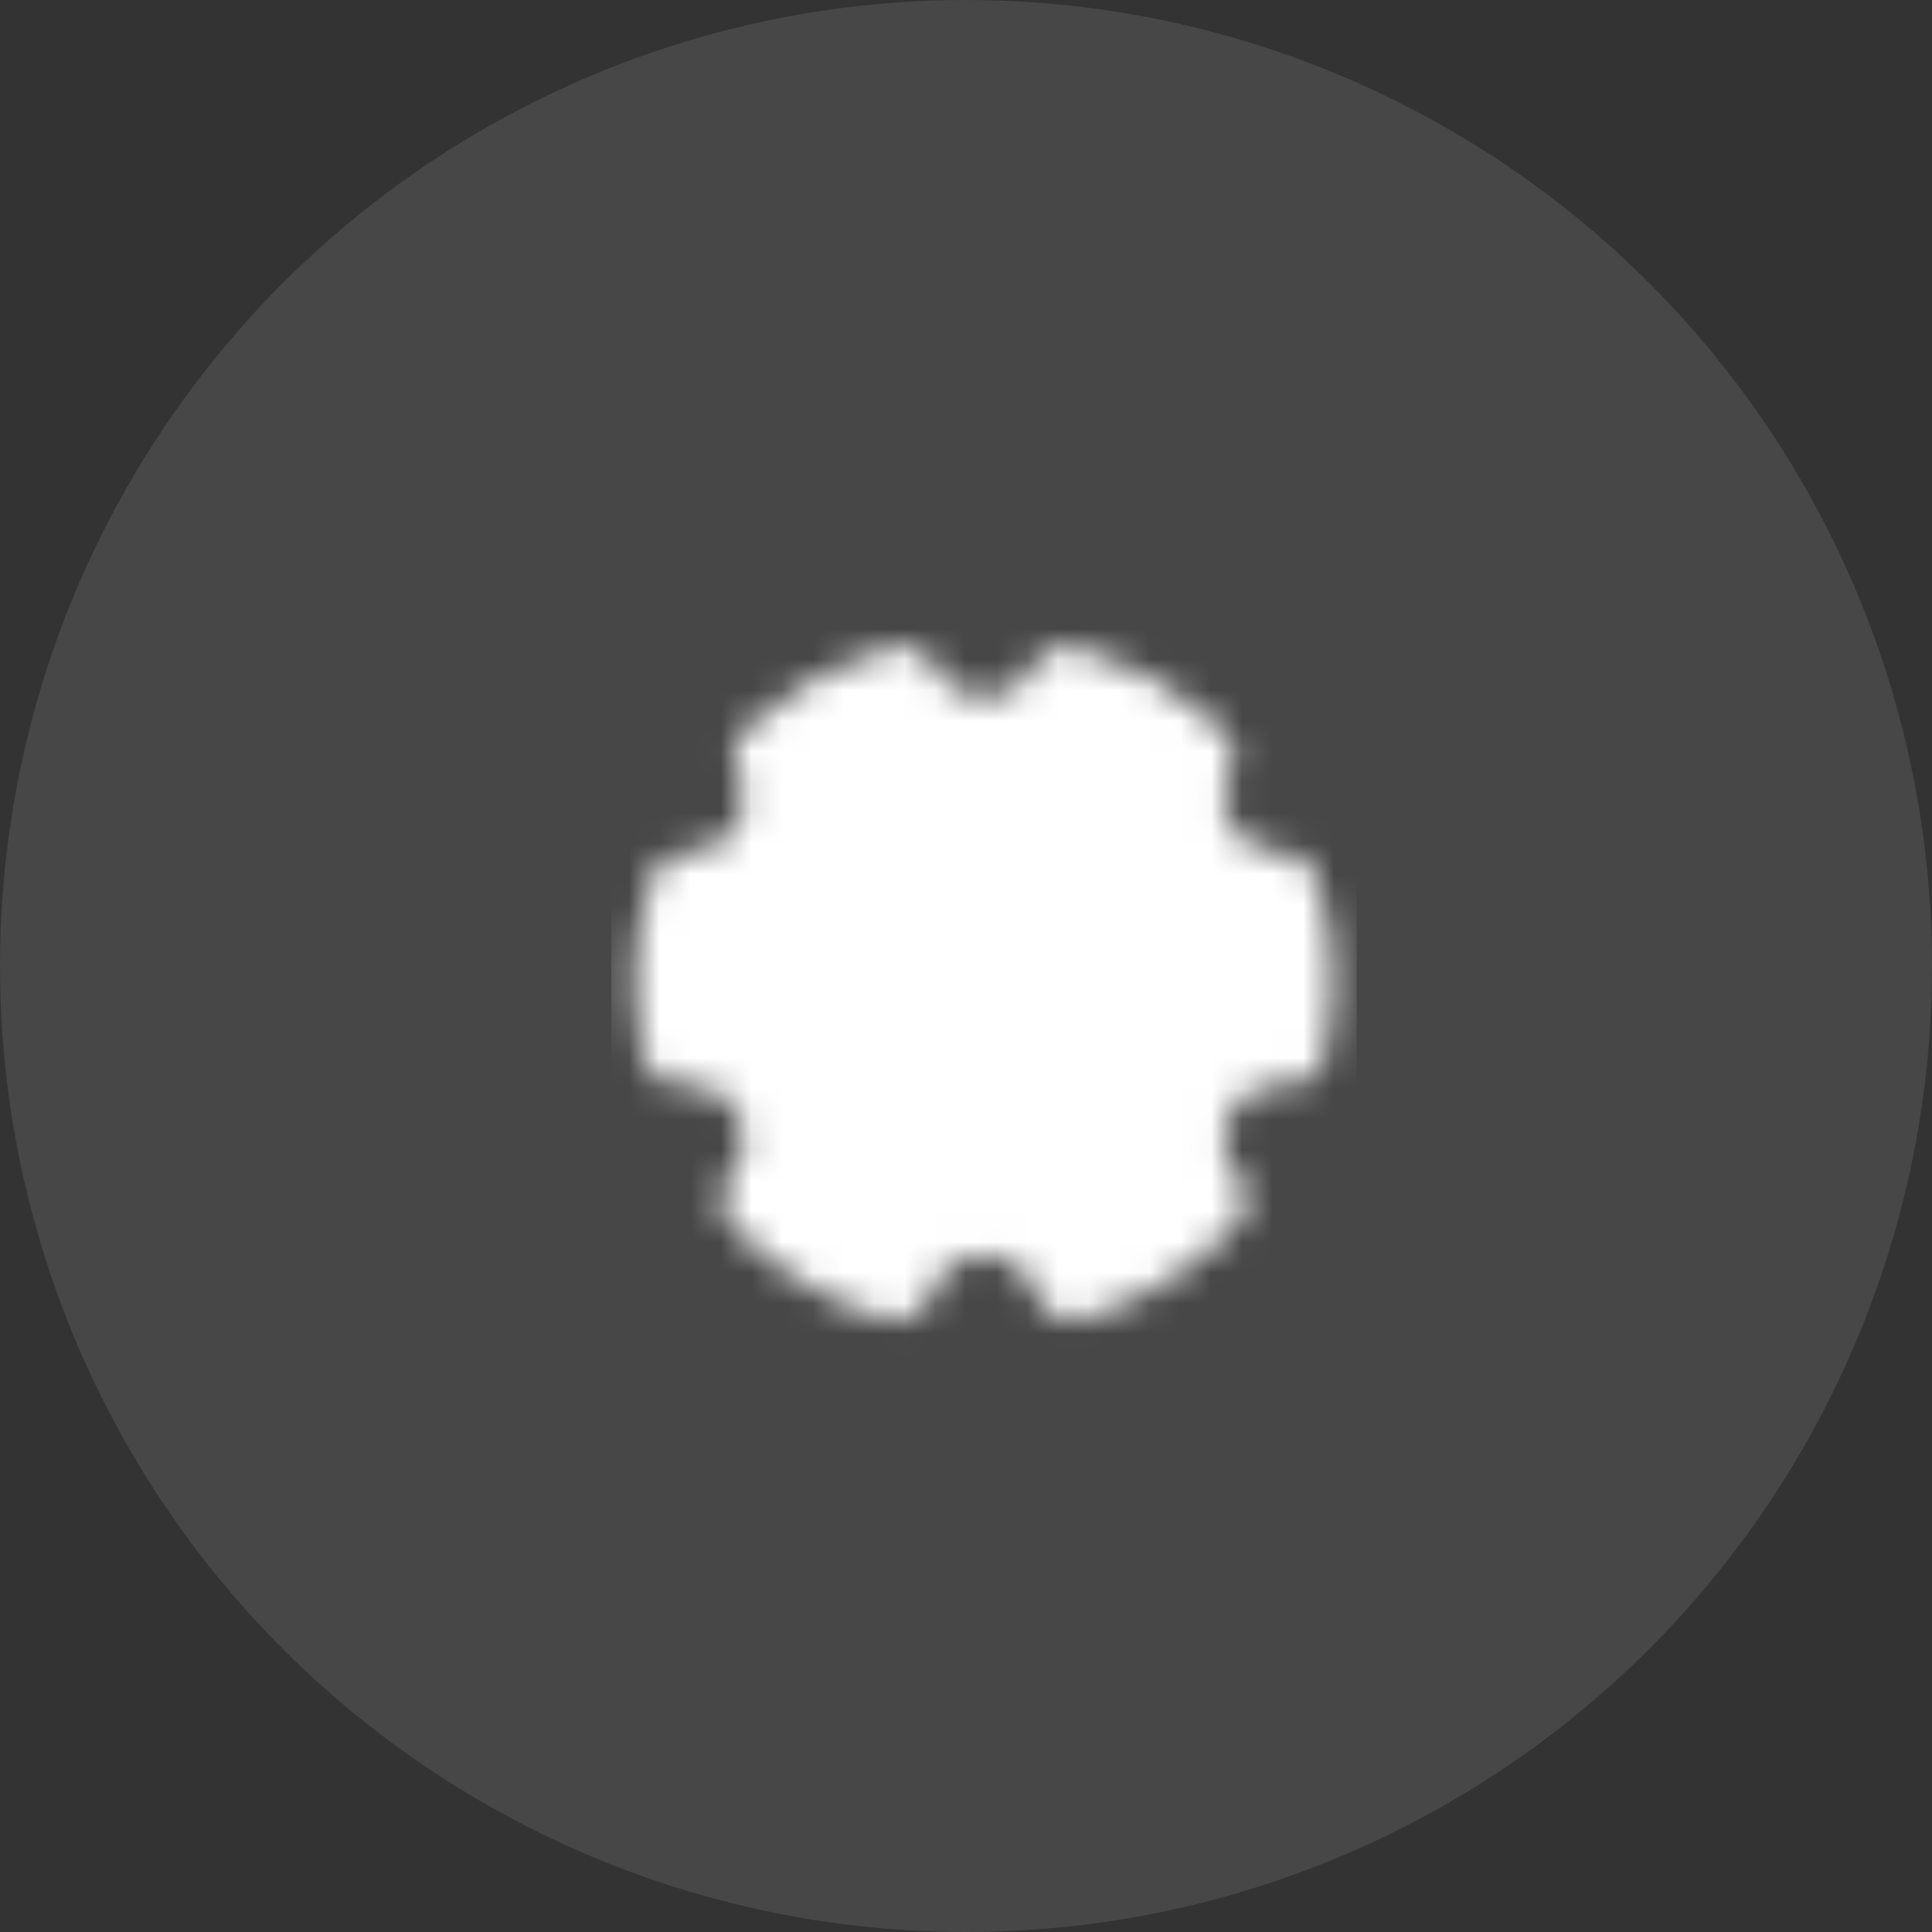 <svg width="63" height="63" viewBox="0 0 63 63" fill="none" xmlns="http://www.w3.org/2000/svg">
<rect x="0" y="0" width="63" height="63" fill="#333333" stroke="none"/>
<circle cx="31.5" cy="31.5" r="31.5" fill="white" fill-opacity="0.1"/>
<mask id="mask0_83_607" style="mask-type:luminance" maskUnits="userSpaceOnUse" x="20" y="21" width="24" height="23">
<path d="M29.19 41.795C27.515 41.295 25.997 40.369 24.786 39.108C25.176 38.646 25.419 38.078 25.484 37.477C25.549 36.876 25.433 36.269 25.151 35.733C24.869 35.198 24.434 34.76 23.902 34.473C23.369 34.187 22.763 34.066 22.161 34.126C22.024 33.454 21.955 32.77 21.956 32.085C21.956 31.027 22.118 30.006 22.419 29.046H22.462C22.979 29.047 23.486 28.915 23.938 28.664C24.39 28.414 24.77 28.052 25.043 27.613C25.316 27.175 25.473 26.674 25.498 26.158C25.524 25.642 25.418 25.129 25.189 24.665C26.377 23.56 27.813 22.756 29.376 22.322C29.631 22.821 30.019 23.241 30.497 23.534C30.975 23.827 31.524 23.982 32.085 23.982C32.646 23.982 33.196 23.827 33.673 23.534C34.152 23.241 34.539 22.821 34.794 22.322C36.357 22.756 37.793 23.56 38.981 24.665C38.751 25.132 38.645 25.65 38.672 26.169C38.7 26.689 38.861 27.192 39.138 27.632C39.416 28.071 39.803 28.432 40.26 28.68C40.717 28.928 41.231 29.054 41.751 29.046C42.059 30.03 42.215 31.055 42.215 32.085C42.215 32.784 42.144 33.467 42.009 34.126C41.407 34.066 40.801 34.187 40.269 34.474C39.736 34.76 39.301 35.199 39.019 35.734C38.737 36.269 38.621 36.876 38.687 37.477C38.752 38.078 38.995 38.647 39.384 39.109C38.173 40.369 36.655 41.295 34.98 41.795C34.783 41.182 34.397 40.647 33.877 40.267C33.356 39.888 32.729 39.683 32.085 39.683C31.441 39.683 30.814 39.888 30.294 40.267C29.773 40.647 29.387 41.182 29.19 41.795Z" fill="white" stroke="white" stroke-width="2.515" stroke-linejoin="round"/>
<path d="M32.085 35.63C32.551 35.63 33.012 35.539 33.442 35.361C33.872 35.182 34.263 34.921 34.592 34.592C34.921 34.263 35.182 33.872 35.361 33.442C35.539 33.012 35.63 32.551 35.63 32.085C35.63 31.62 35.539 31.159 35.361 30.728C35.182 30.298 34.921 29.907 34.592 29.578C34.263 29.249 33.872 28.988 33.442 28.81C33.012 28.631 32.551 28.54 32.085 28.54C31.145 28.54 30.243 28.913 29.578 29.578C28.913 30.243 28.54 31.145 28.54 32.085C28.54 33.025 28.913 33.927 29.578 34.592C30.243 35.257 31.145 35.63 32.085 35.63Z" fill="black" stroke="black" stroke-width="2.515" stroke-linejoin="round"/>
</mask>
<g mask="url(#mask0_83_607)">
<path d="M19.93 19.93H44.24V44.241H19.93V19.93Z" fill="white"/>
</g>
</svg>
